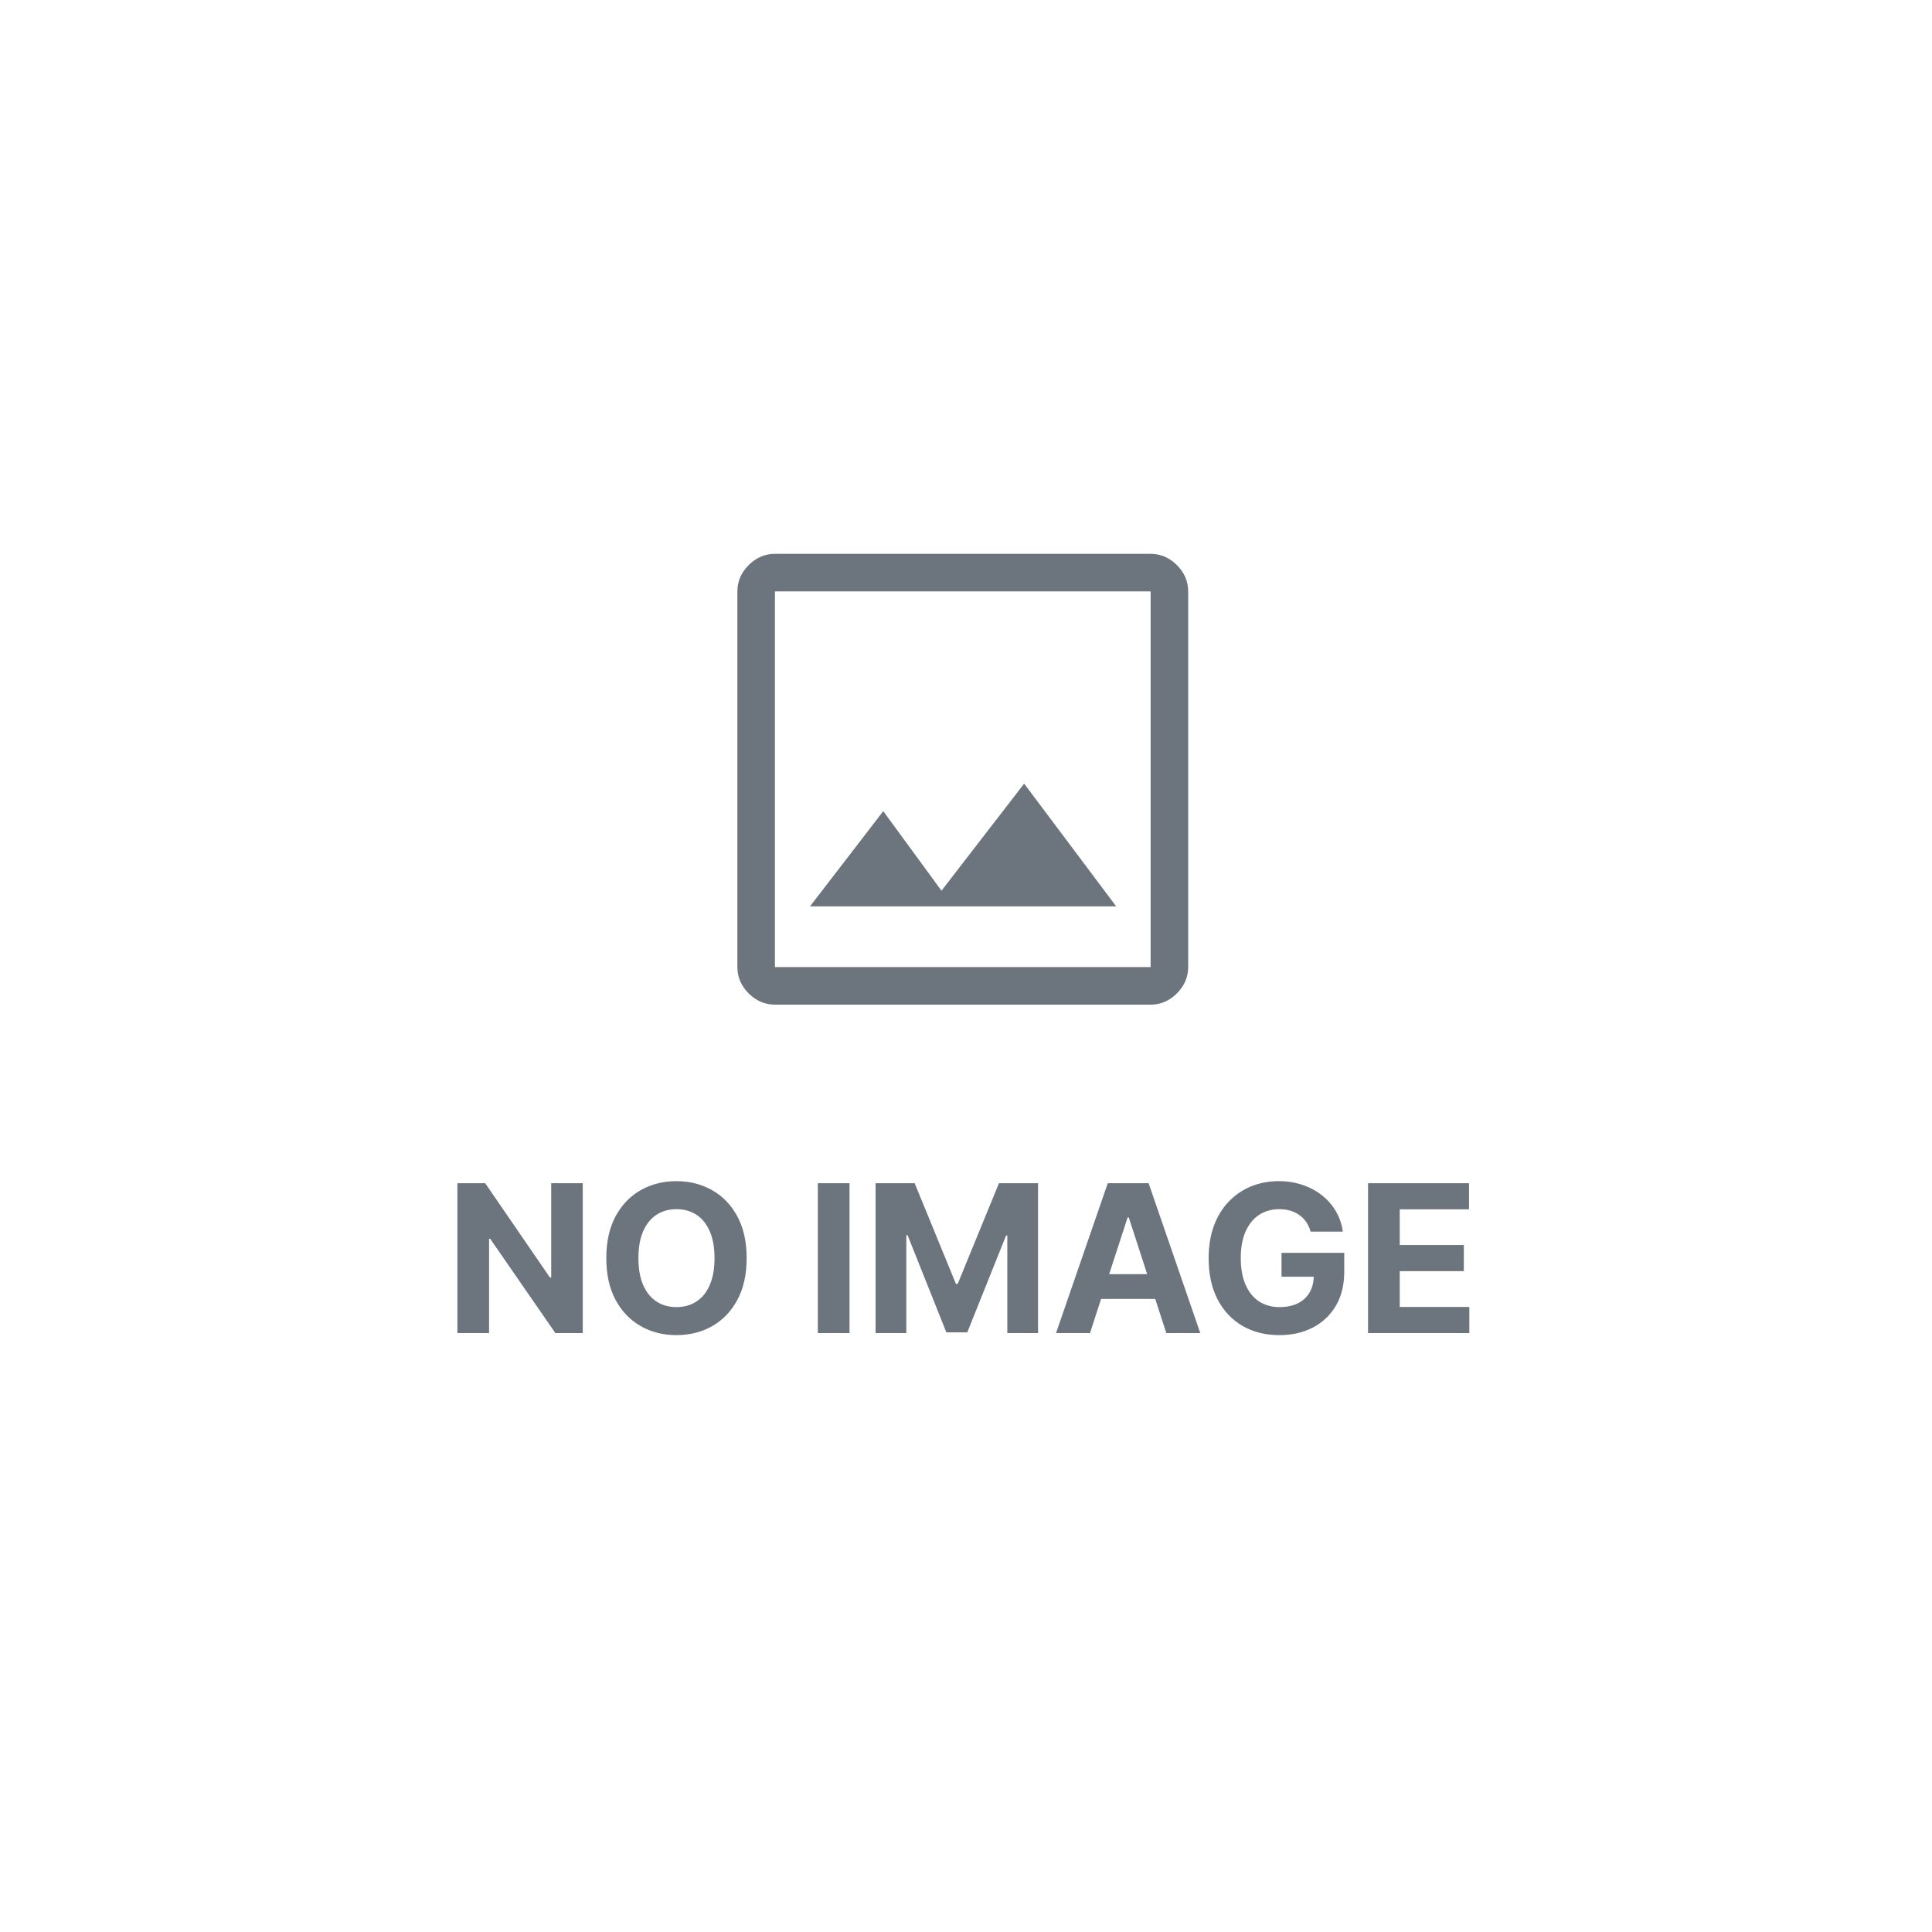 <svg width="300" height="300" viewBox="0 0 300 300" fill="none" xmlns="http://www.w3.org/2000/svg">
<rect width="300" height="300" fill="white"/>
<path d="M120.333 156C118.778 156 117.417 155.417 116.25 154.25C115.083 153.083 114.5 151.722 114.5 150.167V91.833C114.5 90.278 115.083 88.917 116.25 87.75C117.417 86.583 118.778 86 120.333 86H178.667C180.222 86 181.583 86.583 182.75 87.75C183.917 88.917 184.5 90.278 184.5 91.833V150.167C184.5 151.722 183.917 153.083 182.75 154.25C181.583 155.417 180.222 156 178.667 156H120.333ZM120.333 150.167H178.667V91.833H120.333V150.167ZM125.778 140.736H173.319L159.028 121.681L146.194 138.306L137.153 125.958L125.778 140.736Z" fill="#6C757D"/>
<path d="M90.489 183.727V207H86.239L76.114 192.352H75.943V207H71.023V183.727H75.341L85.386 198.364H85.591V183.727H90.489ZM115.94 195.364C115.94 197.902 115.459 200.061 114.497 201.841C113.543 203.621 112.24 204.981 110.588 205.92C108.944 206.852 107.096 207.318 105.043 207.318C102.974 207.318 101.118 206.848 99.474 205.909C97.831 204.97 96.531 203.61 95.577 201.83C94.622 200.049 94.145 197.894 94.145 195.364C94.145 192.826 94.622 190.667 95.577 188.886C96.531 187.106 97.831 185.75 99.474 184.818C101.118 183.879 102.974 183.409 105.043 183.409C107.096 183.409 108.944 183.879 110.588 184.818C112.24 185.75 113.543 187.106 114.497 188.886C115.459 190.667 115.94 192.826 115.94 195.364ZM110.952 195.364C110.952 193.72 110.705 192.333 110.213 191.205C109.728 190.076 109.043 189.22 108.156 188.636C107.27 188.053 106.232 187.761 105.043 187.761C103.853 187.761 102.815 188.053 101.929 188.636C101.043 189.22 100.353 190.076 99.861 191.205C99.376 192.333 99.133 193.72 99.133 195.364C99.133 197.008 99.376 198.394 99.861 199.523C100.353 200.652 101.043 201.508 101.929 202.091C102.815 202.674 103.853 202.966 105.043 202.966C106.232 202.966 107.27 202.674 108.156 202.091C109.043 201.508 109.728 200.652 110.213 199.523C110.705 198.394 110.952 197.008 110.952 195.364ZM131.912 183.727V207H126.991V183.727H131.912ZM135.96 183.727H142.028L148.438 199.364H148.71L155.119 183.727H161.188V207H156.415V191.852H156.222L150.199 206.886H146.949L140.926 191.795H140.733V207H135.96V183.727ZM169.253 207H163.98L172.014 183.727H178.355L186.378 207H181.105L175.276 189.045H175.094L169.253 207ZM168.923 197.852H181.378V201.693H168.923V197.852ZM203.517 191.25C203.358 190.697 203.134 190.208 202.847 189.784C202.559 189.352 202.206 188.989 201.79 188.693C201.381 188.39 200.911 188.159 200.381 188C199.858 187.841 199.278 187.761 198.642 187.761C197.453 187.761 196.407 188.057 195.506 188.648C194.612 189.239 193.915 190.098 193.415 191.227C192.915 192.348 192.665 193.72 192.665 195.341C192.665 196.962 192.911 198.341 193.403 199.477C193.896 200.614 194.593 201.481 195.494 202.08C196.396 202.67 197.46 202.966 198.688 202.966C199.801 202.966 200.752 202.769 201.54 202.375C202.335 201.973 202.941 201.409 203.358 200.682C203.782 199.955 203.994 199.095 203.994 198.102L204.994 198.25H198.994V194.545H208.733V197.477C208.733 199.523 208.301 201.28 207.438 202.75C206.574 204.212 205.384 205.341 203.869 206.136C202.354 206.924 200.619 207.318 198.665 207.318C196.483 207.318 194.566 206.837 192.915 205.875C191.263 204.905 189.975 203.53 189.051 201.75C188.134 199.962 187.676 197.841 187.676 195.386C187.676 193.5 187.949 191.818 188.494 190.341C189.047 188.856 189.82 187.598 190.812 186.568C191.805 185.538 192.96 184.754 194.278 184.216C195.597 183.678 197.025 183.409 198.562 183.409C199.881 183.409 201.108 183.602 202.244 183.989C203.381 184.367 204.388 184.905 205.267 185.602C206.153 186.299 206.877 187.129 207.438 188.091C207.998 189.045 208.358 190.098 208.517 191.25H203.517ZM212.429 207V183.727H228.111V187.784H217.349V193.33H227.304V197.386H217.349V202.943H228.156V207H212.429Z" fill="#6C757D"/>
</svg>
